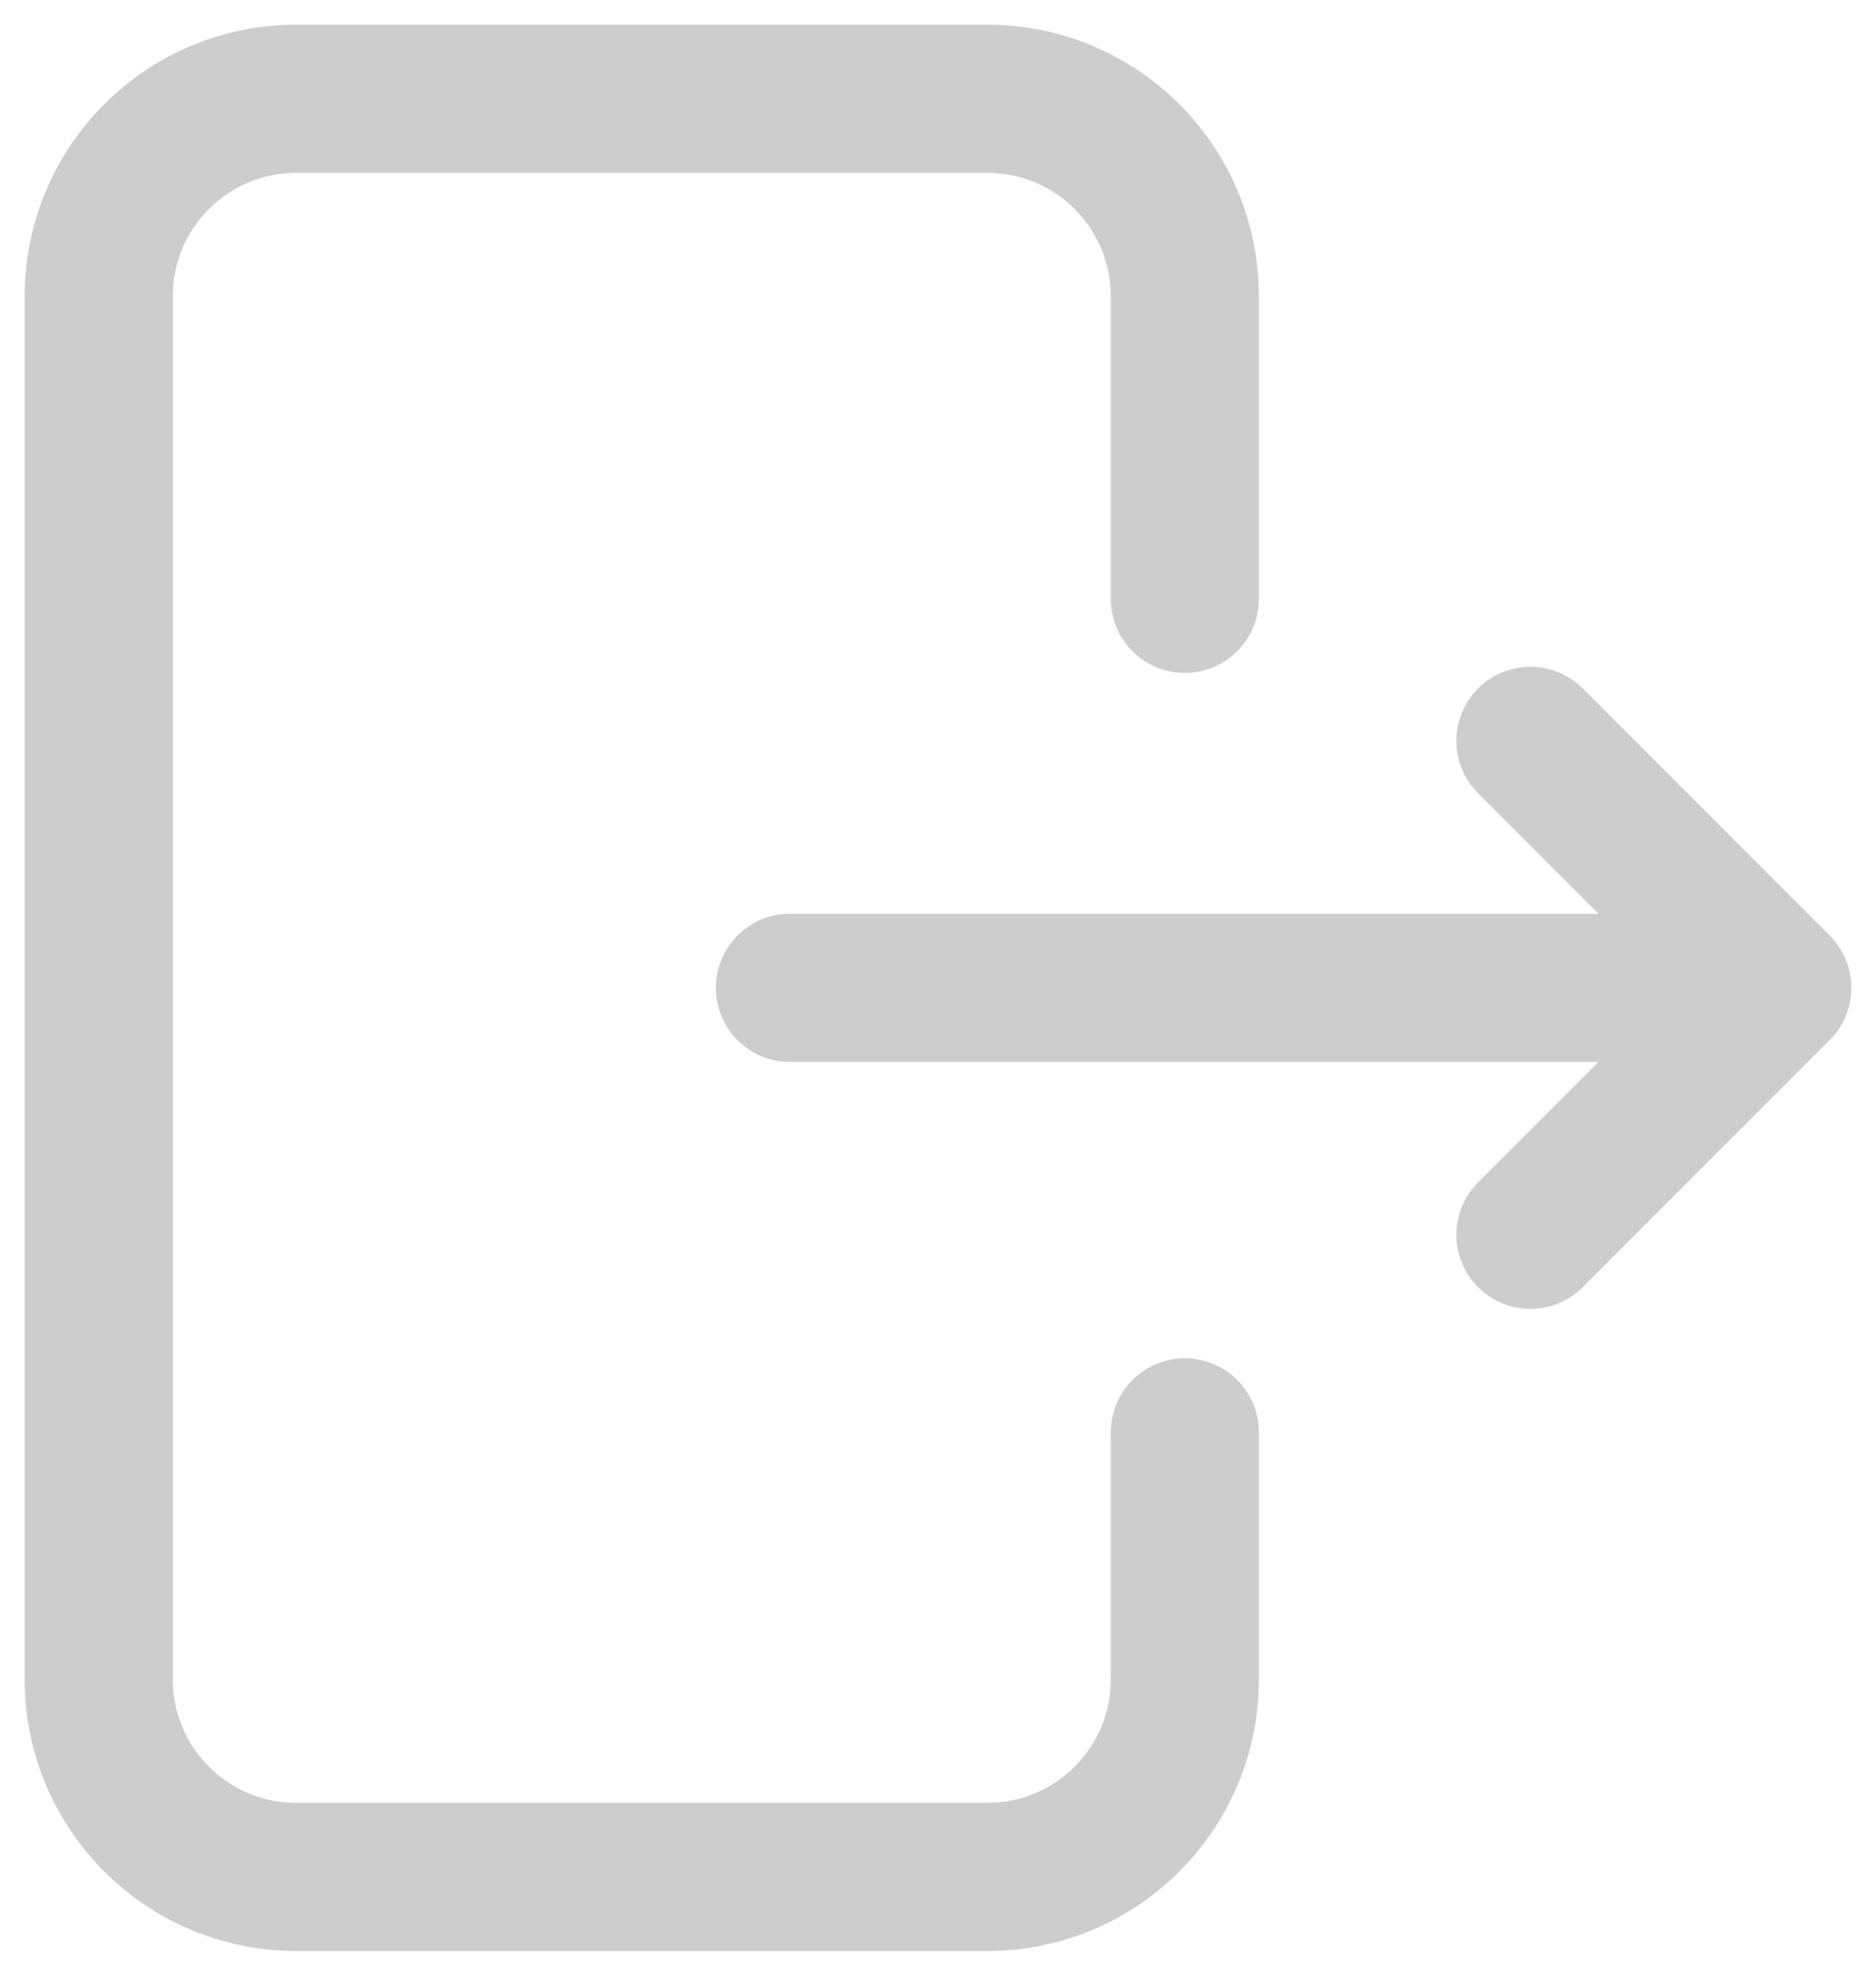 <svg width="19" height="20" viewBox="0 0 19 20" fill="none" xmlns="http://www.w3.org/2000/svg">
<path d="M12 14.5V17C12 18.105 11.105 19 10 19H3C1.895 19 1 18.105 1 17V3C1 1.895 1.895 1 3 1H10C11.105 1 12 1.895 12 3V6.062M8 10H18M18 10L15.5 7.5M18 10L15.5 12.5" stroke="#CDCDCD" stroke-width="1.5" stroke-linecap="round" stroke-linejoin="round"/>
</svg>
